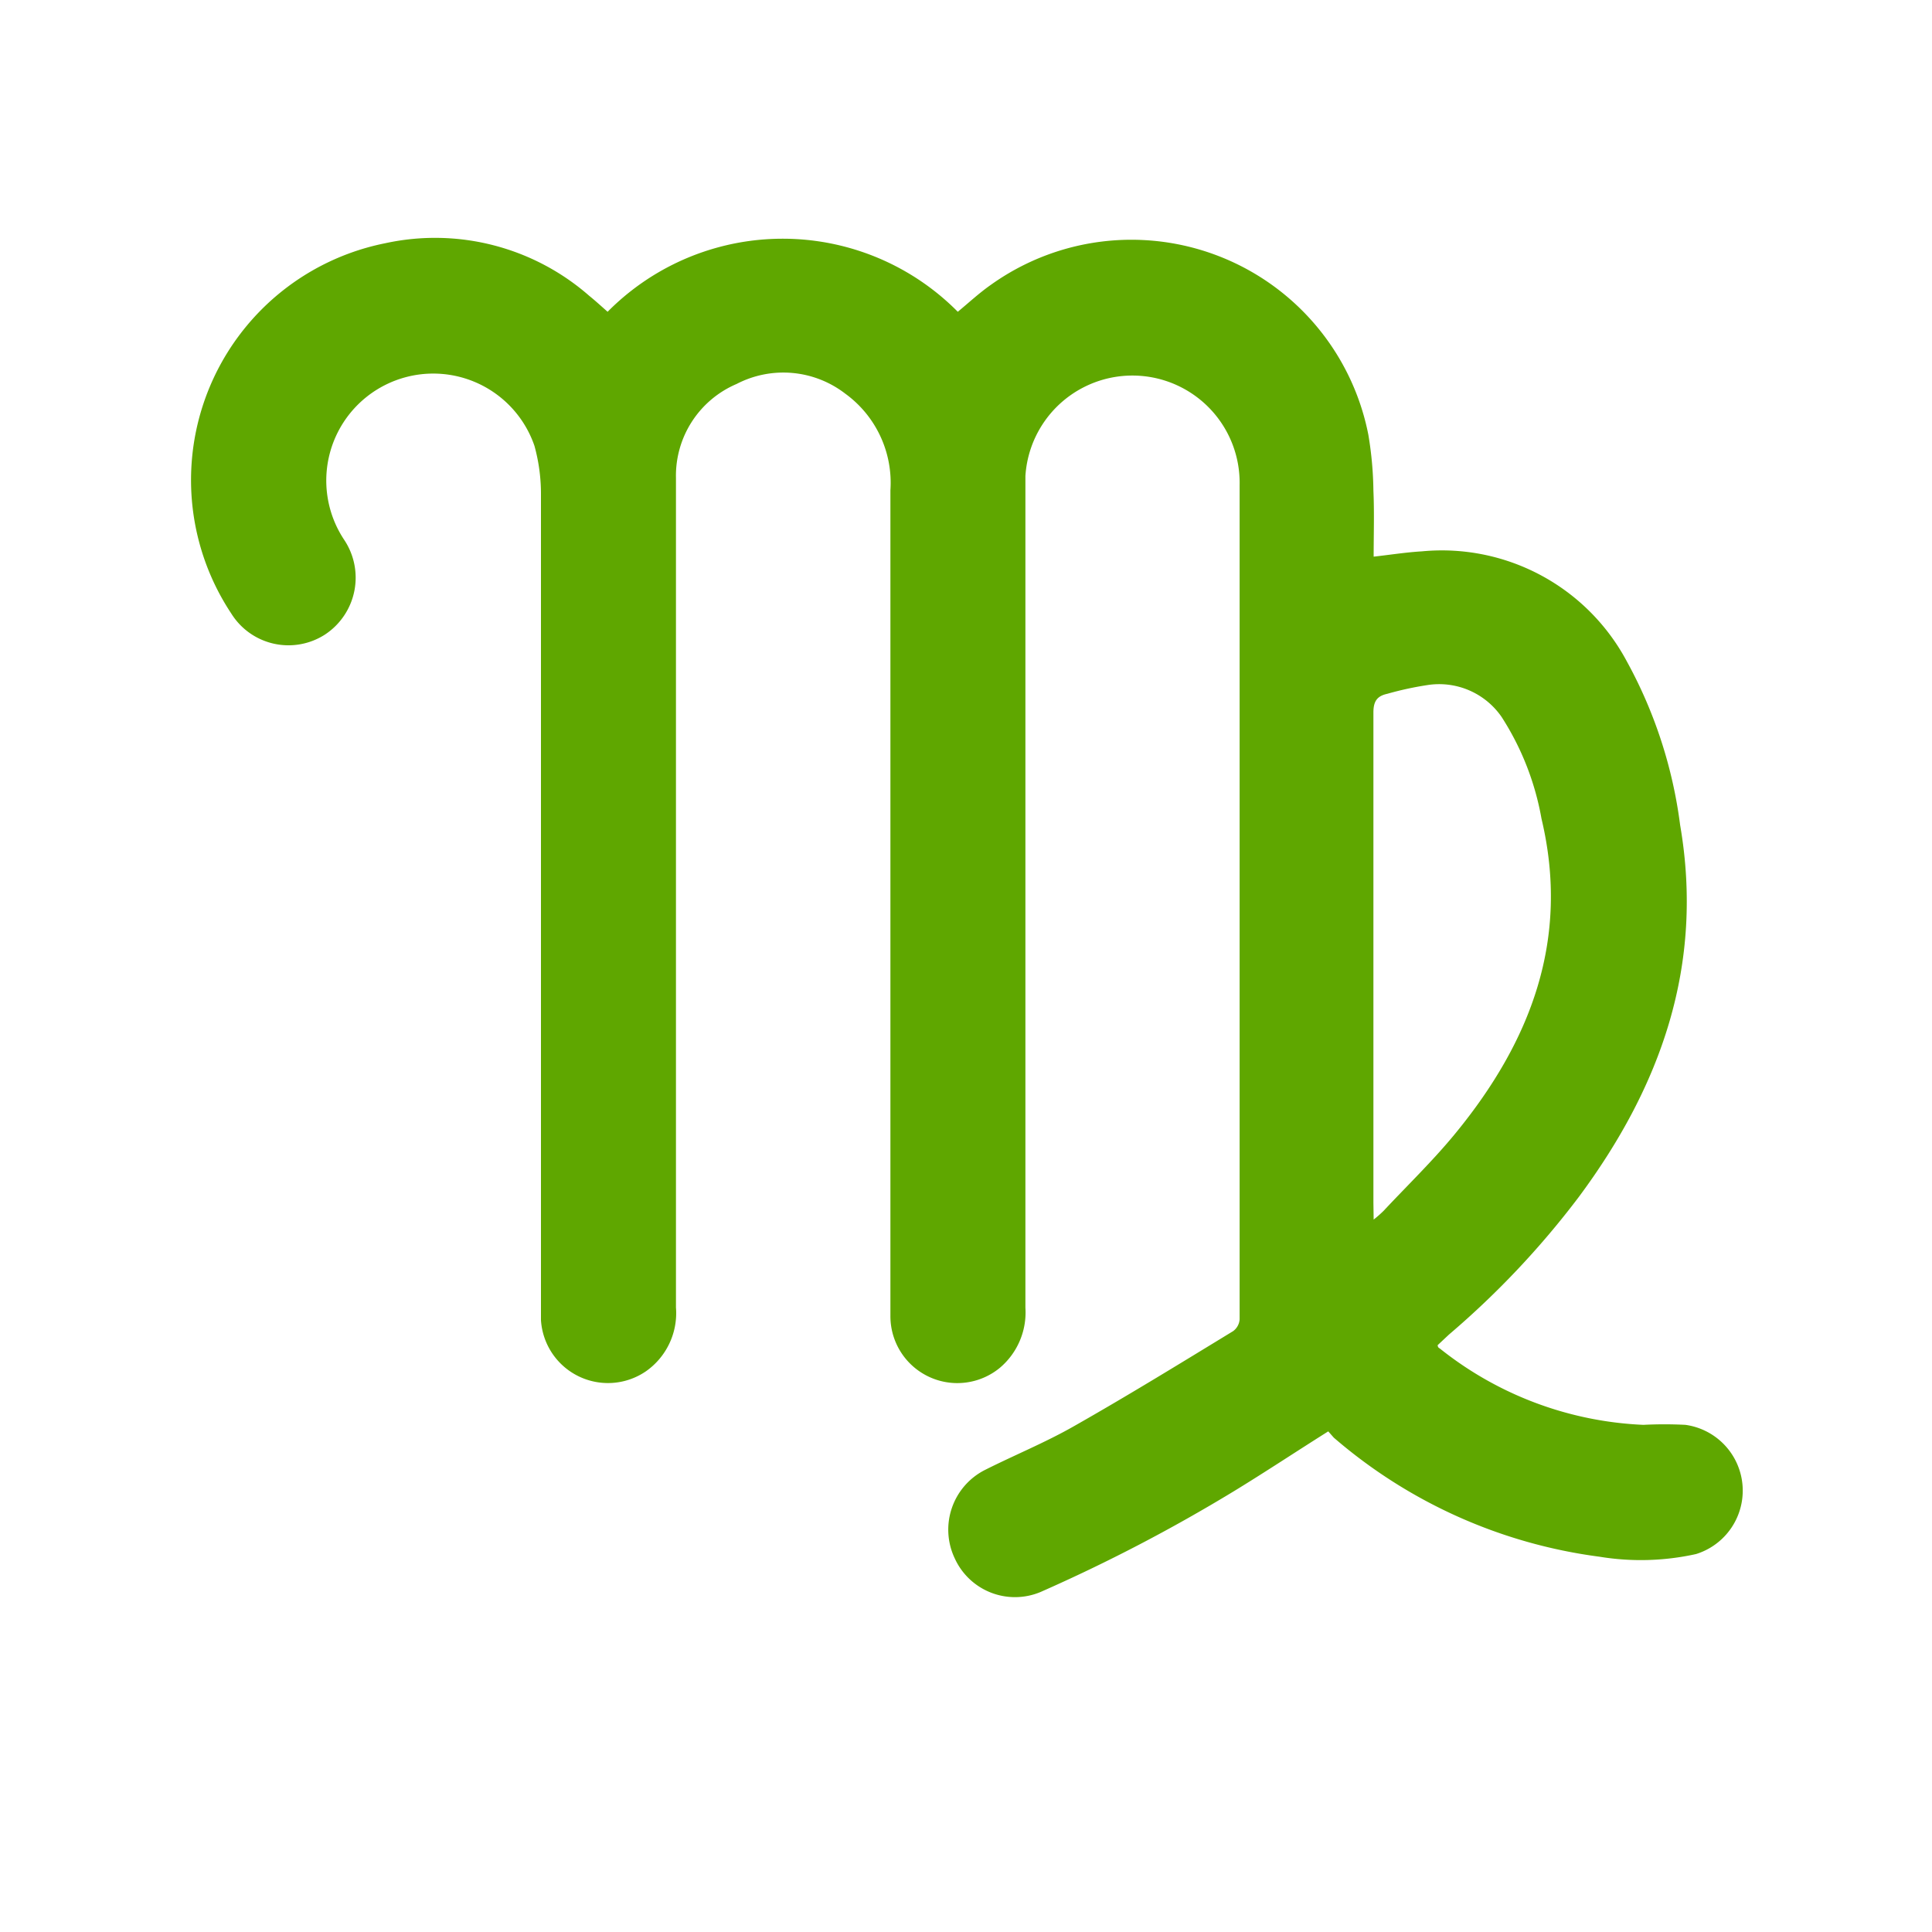 <svg xmlns="http://www.w3.org/2000/svg" xmlns:xlink="http://www.w3.org/1999/xlink" viewBox="0 0 80 80"><defs><style>.cls-1{fill:none;}.cls-2{isolation:isolate;}.cls-3{fill:#f8f8f8;}.cls-4{opacity:0.05;mix-blend-mode:multiply;}.cls-5{fill:#fff;}.cls-6{fill:#5fa700;}.cls-7{clip-path:url(#clip-path);}</style><clipPath id="clip-path"><circle class="cls-1" cx="-47" cy="145.57" r="65"/></clipPath></defs><title>Virgem_Artboard 78</title><g class="cls-2"><g id="VERTICAL_GRID_SHAPES" data-name="VERTICAL GRID SHAPES"><g id="Layer_4" data-name="Layer 4"><path class="cls-6" d="M56.88,23.05c.71-.08,1.33-.18,2-.22a8.68,8.68,0,0,1,8.48,4.55,19.11,19.11,0,0,1,2.21,6.78c1,5.8-.79,10.82-4.2,15.41A35.91,35.91,0,0,1,60,55.26l-.47.44s0,.1.08.13A14.5,14.5,0,0,0,68.05,59a16.83,16.83,0,0,1,1.74,0,2.75,2.75,0,0,1,.44,5.35,10.55,10.55,0,0,1-4,.11,21,21,0,0,1-11-4.93L55,59.27c-1.32.83-2.6,1.68-3.91,2.48a68.87,68.87,0,0,1-8,4.17,2.74,2.74,0,0,1-3.56-1.4,2.77,2.77,0,0,1,1.25-3.65c1.23-.62,2.51-1.14,3.7-1.82,2.22-1.26,4.4-2.6,6.58-3.93a.66.66,0,0,0,.27-.49q0-10.17,0-20.35c0-4.73,0-9.46,0-14.19a4.44,4.44,0,0,0-8.87-.38q0,17.22,0,34.44a3,3,0,0,1-1.06,2.49,2.77,2.77,0,0,1-4.53-2.14q0-6.28,0-12.58,0-10.8,0-21.62a4.56,4.56,0,0,0-1.87-4,4.2,4.2,0,0,0-4.5-.4,4.13,4.13,0,0,0-2.51,3.89q0,17.17,0,34.35a2.94,2.94,0,0,1-1.24,2.64,2.78,2.78,0,0,1-4.35-2.12c0-.22,0-.45,0-.68q0-16.73,0-33.47a7.45,7.45,0,0,0-.27-2.05,4.43,4.43,0,1,0-7.88,3.89,2.82,2.82,0,0,1-.8,3.93,2.79,2.79,0,0,1-3.87-.87,10,10,0,0,1,6.38-15.34,9.69,9.69,0,0,1,8.44,2.18c.26.21.51.44.76.66a10.2,10.2,0,0,1,14.5,0c.46-.38.9-.79,1.39-1.13A10,10,0,0,1,56.66,18a14.93,14.93,0,0,1,.21,2.32C56.91,21.21,56.88,22.12,56.88,23.05Zm0,27.45a4.82,4.82,0,0,0,.41-.36c1-1.07,2.07-2.1,3-3.24,3.09-3.78,4.73-8,3.54-13a11.44,11.44,0,0,0-1.65-4.21,3.14,3.14,0,0,0-3.09-1.32,13.49,13.49,0,0,0-1.65.36c-.41.09-.57.3-.57.77,0,6.77,0,13.54,0,20.3Z"/></g></g></g></svg>